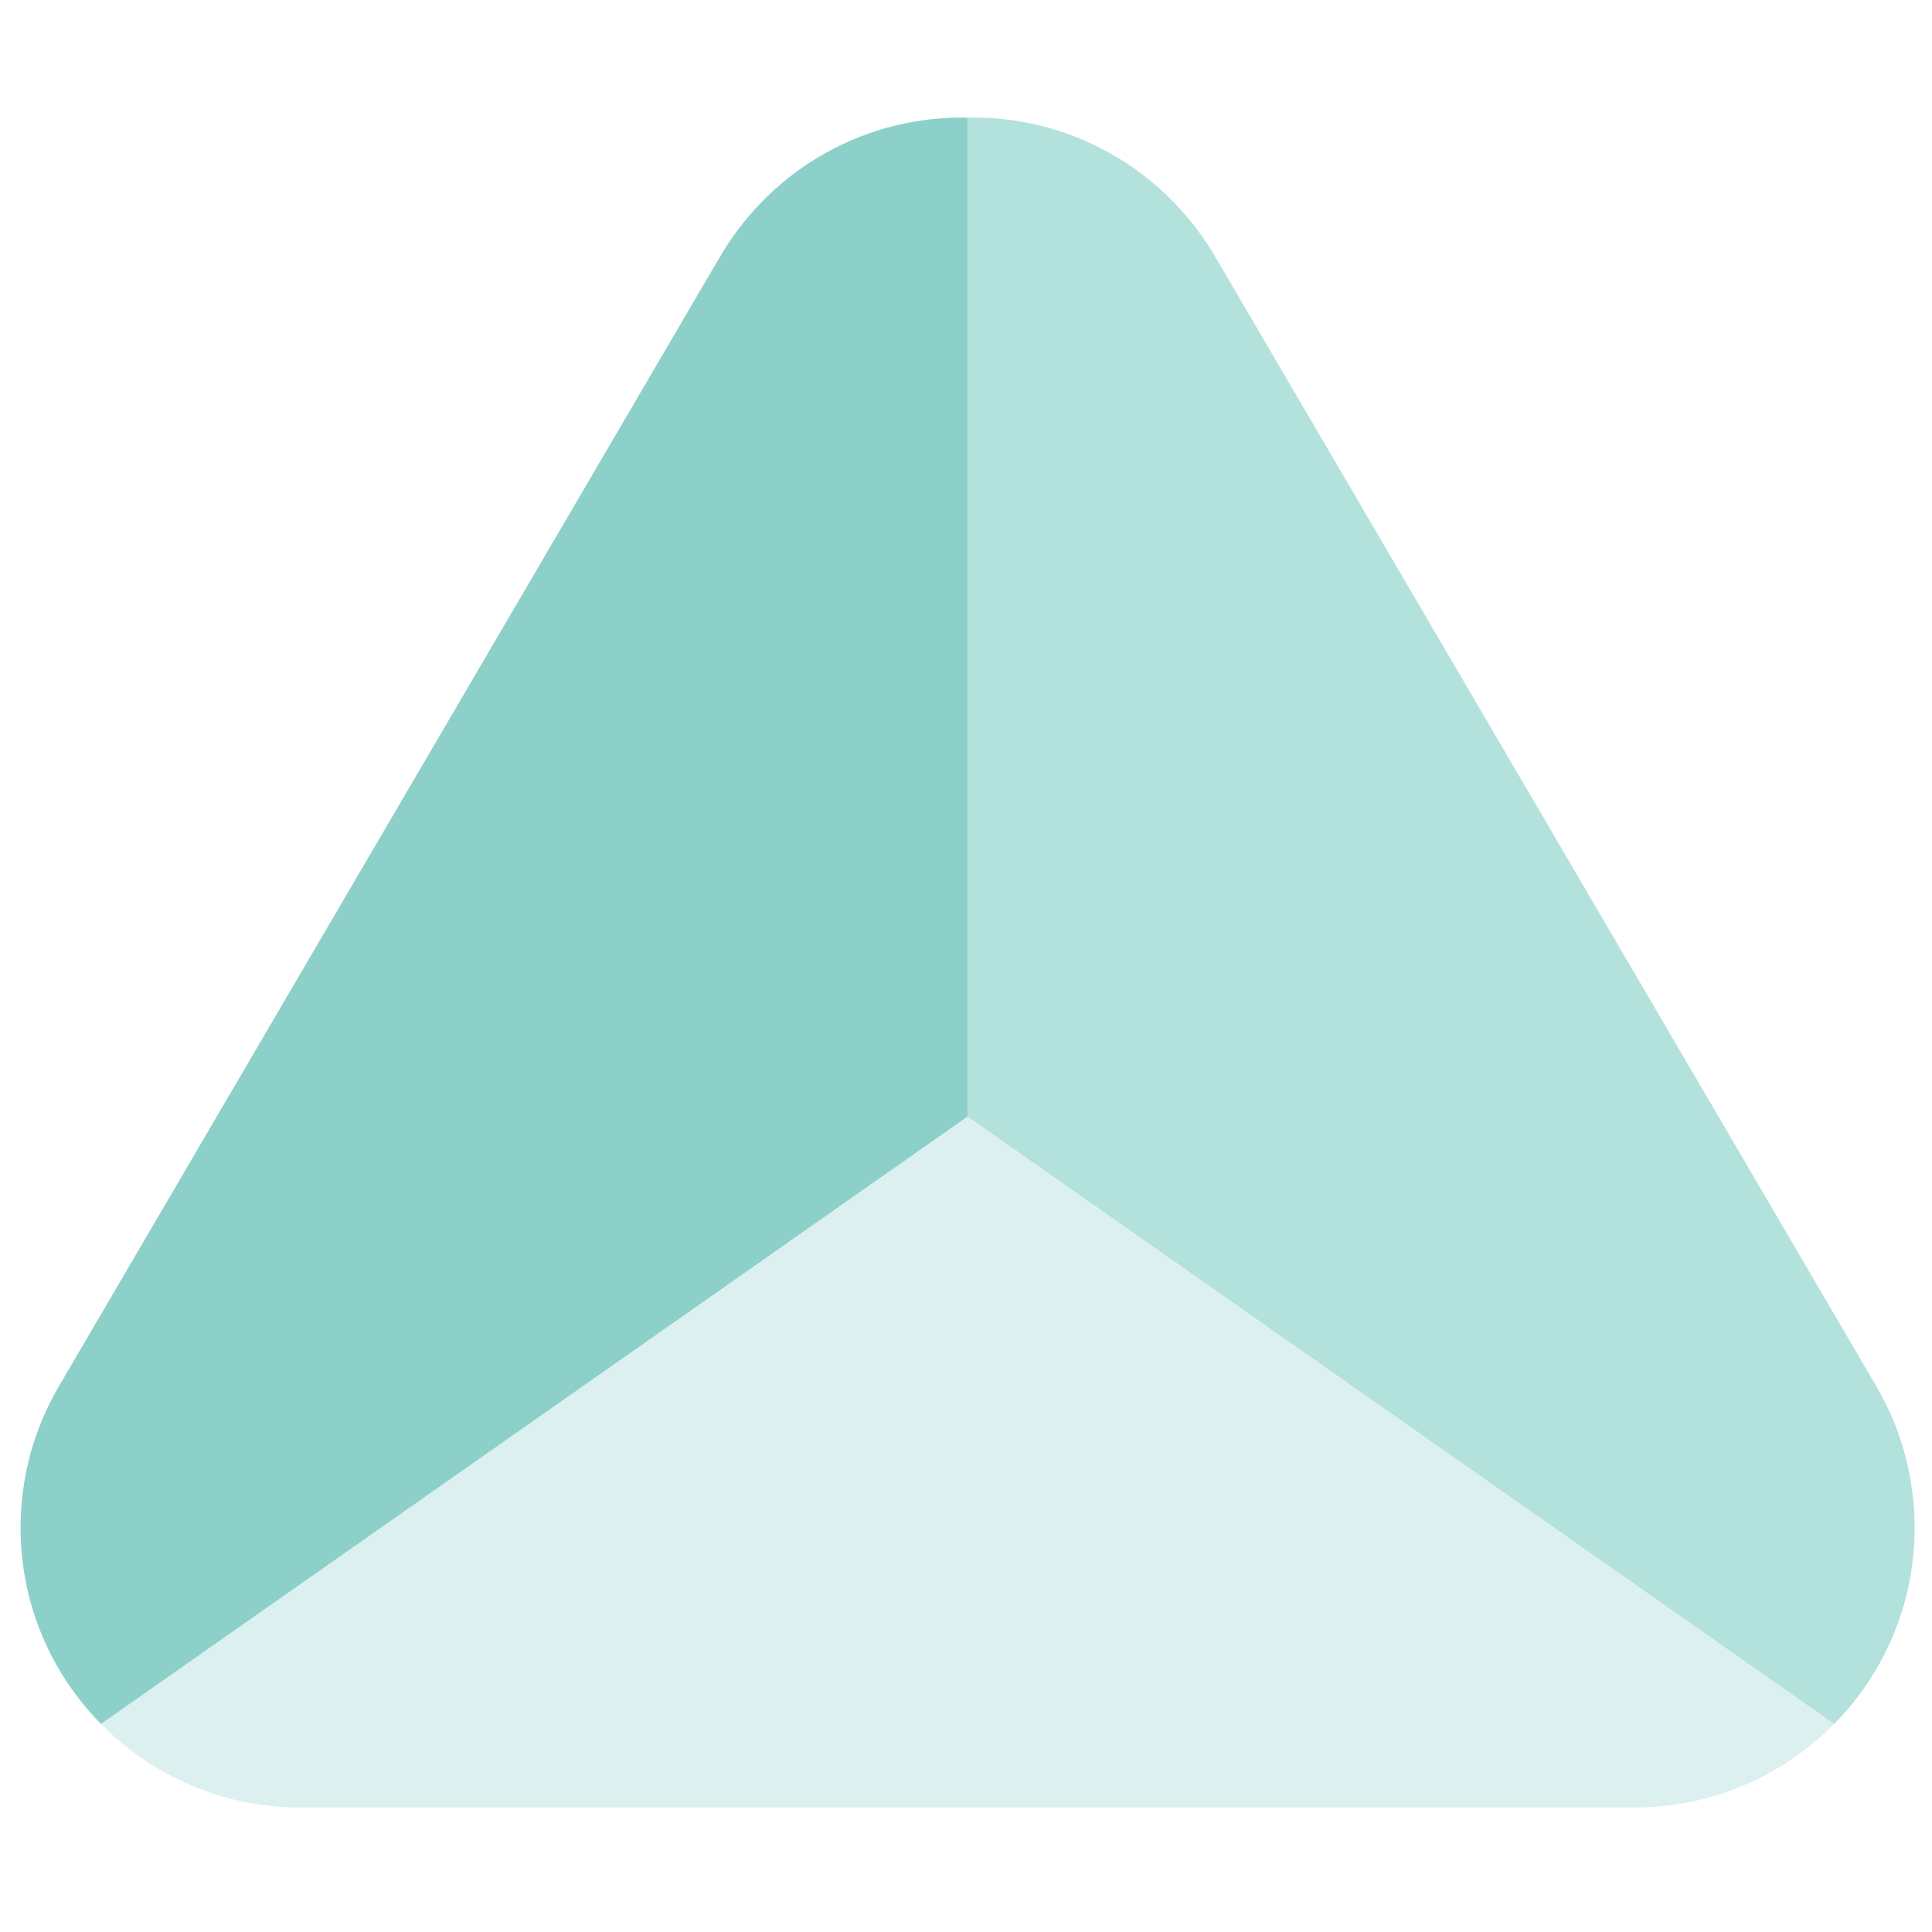 <?xml version="1.0" encoding="utf-8"?>
<!-- Generator: Adobe Illustrator 27.5.0, SVG Export Plug-In . SVG Version: 6.00 Build 0)  -->
<svg version="1.1" id="Calque_2" xmlns="http://www.w3.org/2000/svg" xmlns:xlink="http://www.w3.org/1999/xlink" x="0px" y="0px"
	 viewBox="0 0 200 200" style="enable-background:new 0 0 200 200;" xml:space="preserve">
<style type="text/css">
	.st0{opacity:0.5;fill:#1AA395;}
	.st1{opacity:0.15;fill:#1AA395;}
	.st2{opacity:0.33;fill:#1AA395;}
</style>
<g>
	<path class="st0" d="M99.57,12.17c-10.83,0-20.26,5.95-25.23,14.75l-0.01,0l-51.89,88.66l-16.27,27.8l0,0.01
		c-2.57,4.32-4.04,9.37-4.04,14.76c0,7.92,3.18,15.09,8.32,20.31l89.71-62.87V12.19C99.96,12.19,99.77,12.17,99.57,12.17z"/>
	<path class="st1" d="M100.16,115.59l-89.71,62.87c5.25,5.34,12.56,8.65,20.64,8.65h69.07h69.07c8.08,0,15.38-3.31,20.64-8.65
		L100.16,115.59z"/>
	<path class="st2" d="M100.76,12.17c10.83,0,20.26,5.95,25.23,14.75l0.01,0l51.89,88.66l16.27,27.8l0,0.01
		c2.57,4.32,4.04,9.37,4.04,14.76c0,7.92-3.18,15.09-8.32,20.31l-89.71-62.87V12.19C100.36,12.19,100.56,12.17,100.76,12.17z"/>
</g>
</svg>
